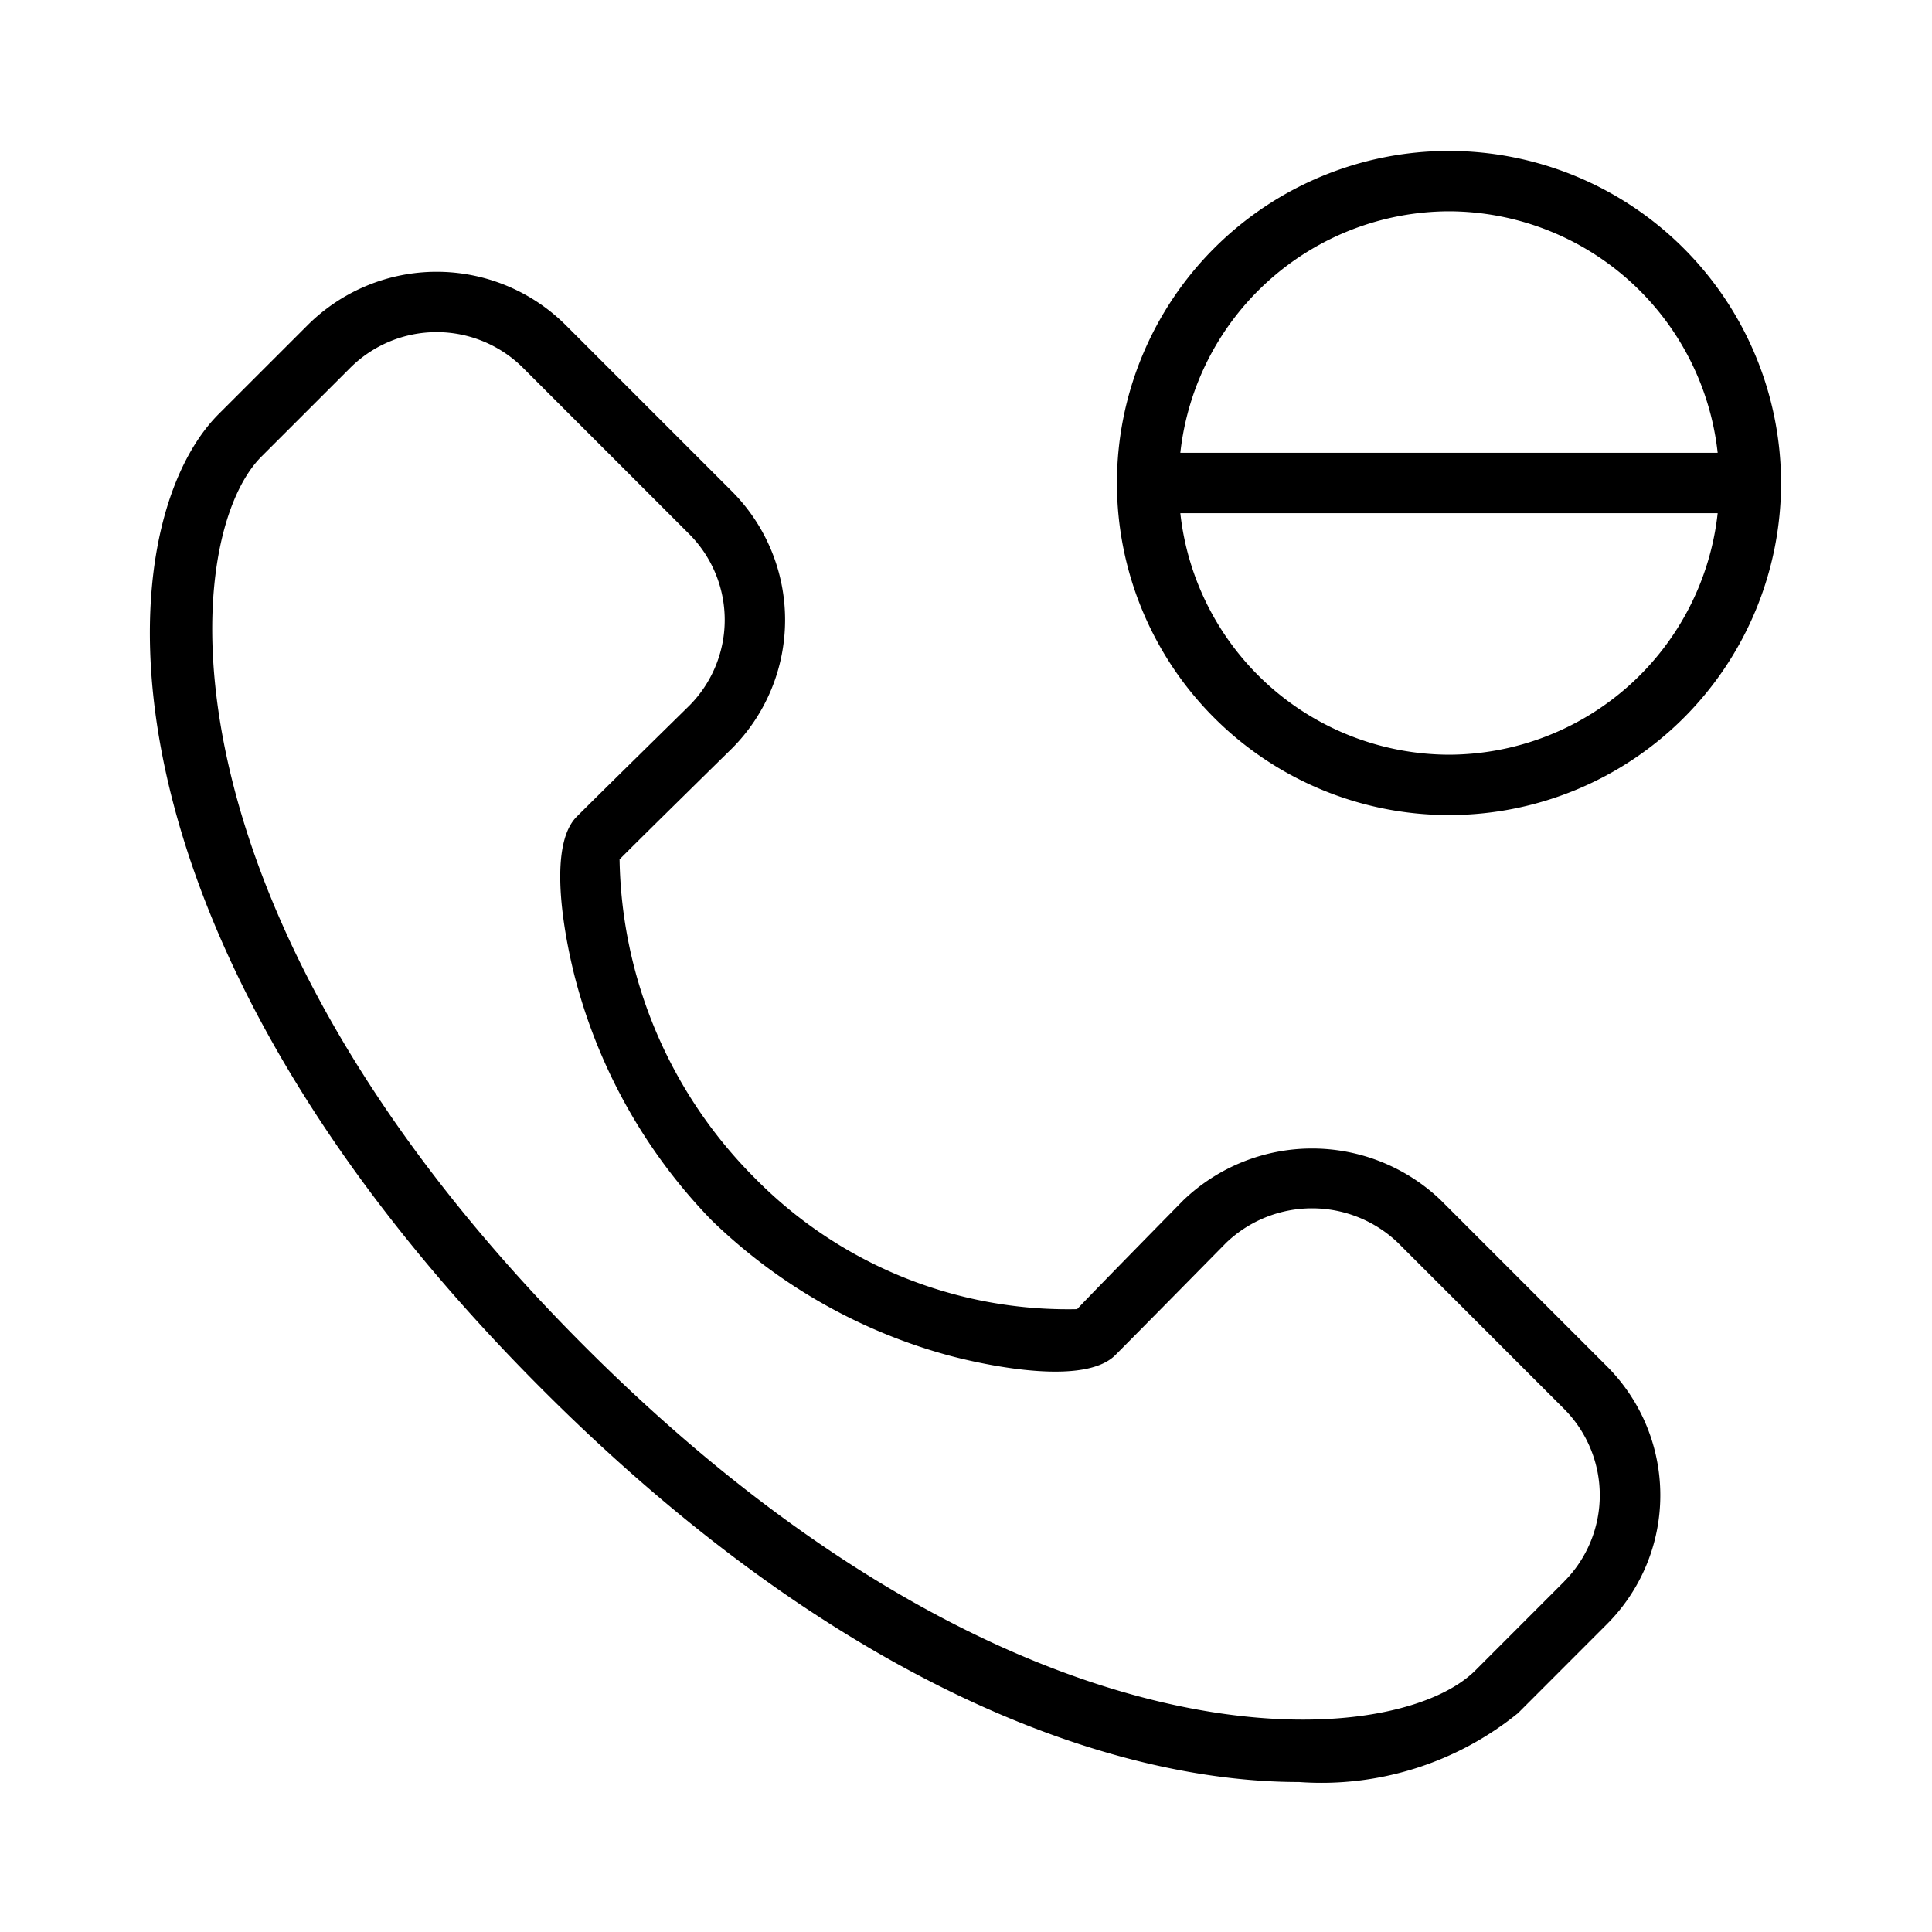 <svg xmlns="http://www.w3.org/2000/svg" width="32" height="32" viewBox="0 0 32 32"><path d="M24 2.5A5.5 5.5 0 1 0 29.5 8 5.507 5.507 0 0 0 24 2.5Zm0 1a4.49 4.49 0 0 1 4.45 4h-8.9a4.49 4.49 0 0 1 4.45-4Zm0 9a4.49 4.49 0 0 1-4.45-4h8.9a4.49 4.49 0 0 1-4.45 4ZM23.861 19.876a3.082 3.082 0 0 0-4.26.003s-1.472 1.497-1.761 1.805a7.272 7.272 0 0 1-5.346-2.18 7.64 7.64 0 0 1-2.232-5.27c.362-.365 1.86-1.836 1.862-1.838a3.015 3.015 0 0 0 0-4.257L9.37 5.385a3.027 3.027 0 0 0-4.274 0L3.624 6.856c-1.883 1.884-2.243 8.557 5.36 16.16 4.913 4.914 9.438 6.5 12.533 6.5a5.167 5.167 0 0 0 3.626-1.141l1.471-1.472a3.02 3.02 0 0 0 0-4.274l-2.753-2.753Zm2.046 6.32-1.471 1.472c-1.383 1.379-7.586 1.8-14.745-5.36C2.53 15.15 2.95 8.945 4.33 7.563l1.472-1.471a2.026 2.026 0 0 1 2.86 0l2.754 2.754a2.013 2.013 0 0 1 .003 2.84s-1.503 1.476-1.866 1.84c-.58.58-.067 2.532-.006 2.754a9.024 9.024 0 0 0 2.24 3.932 9.046 9.046 0 0 0 3.932 2.24c.22.059 2.174.573 2.754-.007.363-.363 1.838-1.862 1.838-1.862a2.058 2.058 0 0 1 2.842 0l2.753 2.753a2.025 2.025 0 0 1 0 2.86Z"/></svg>